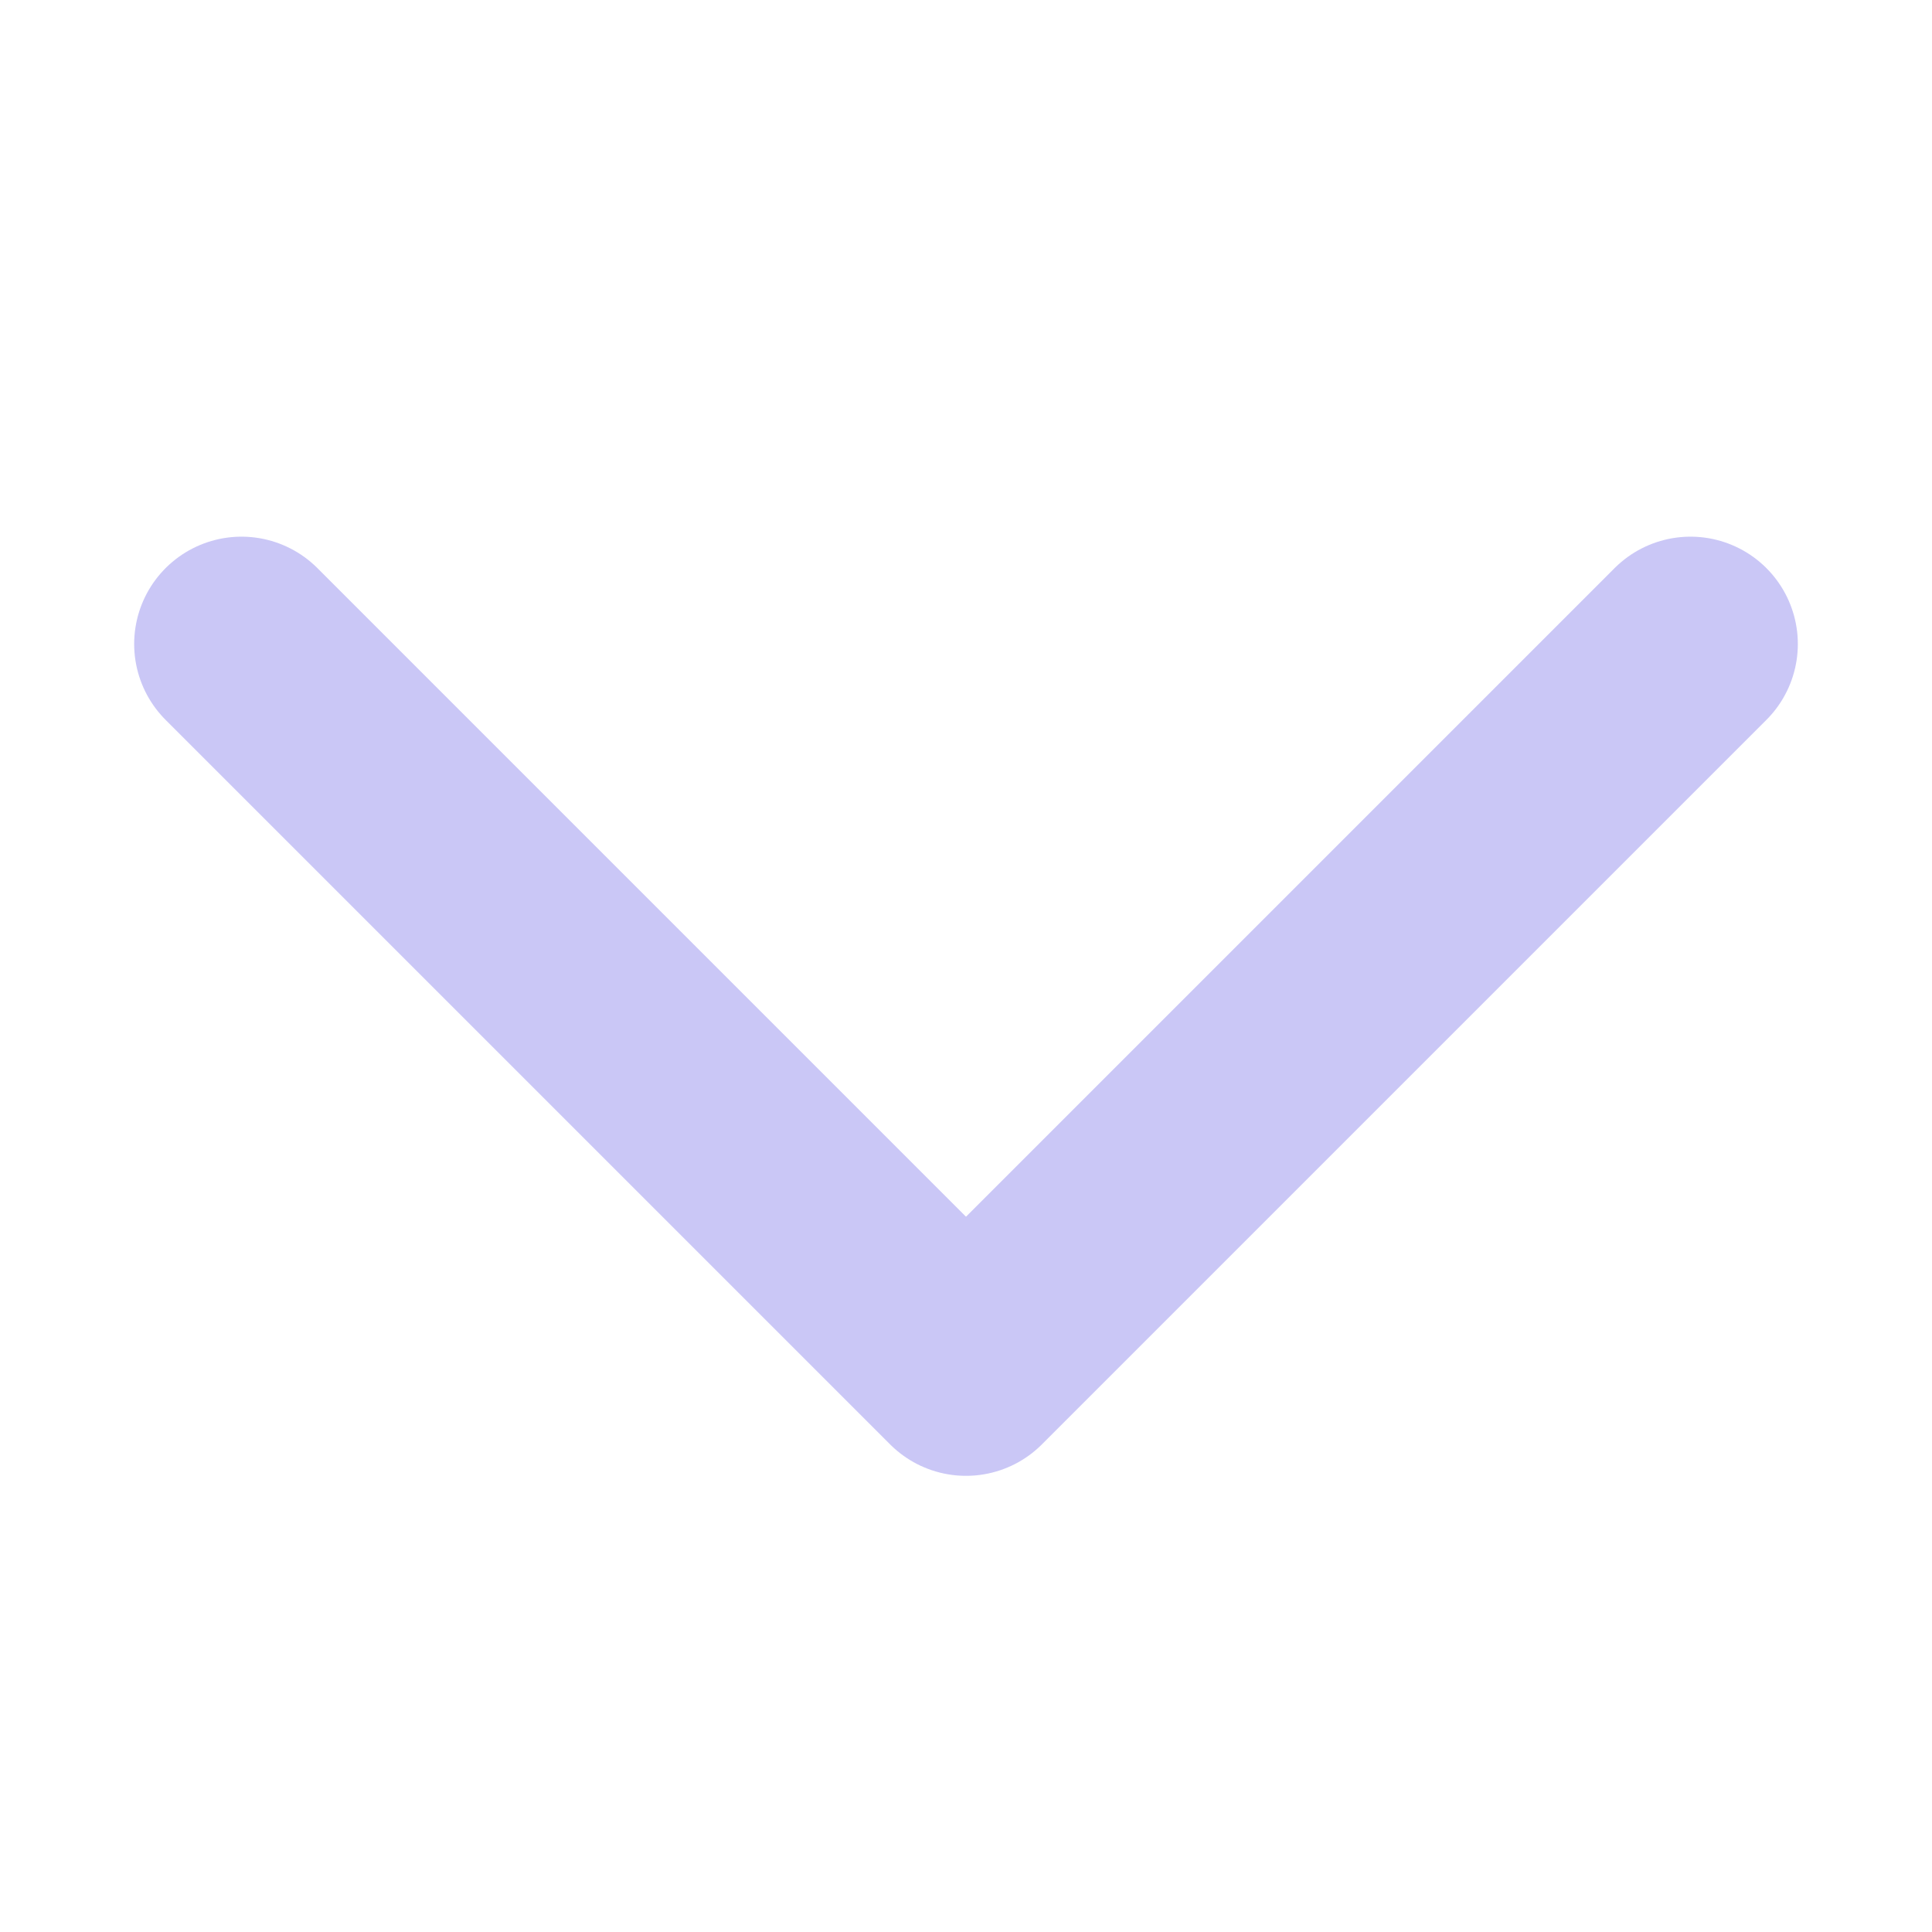 <svg width="18" height="18" viewBox="0 0 18 18" fill="none" xmlns="http://www.w3.org/2000/svg">
<path d="M2.25 6L9 12.75L15.75 6" stroke="#4E43DF" stroke-opacity="0.3" stroke-width="2" stroke-linecap="round" stroke-linejoin="round"/>
</svg>
